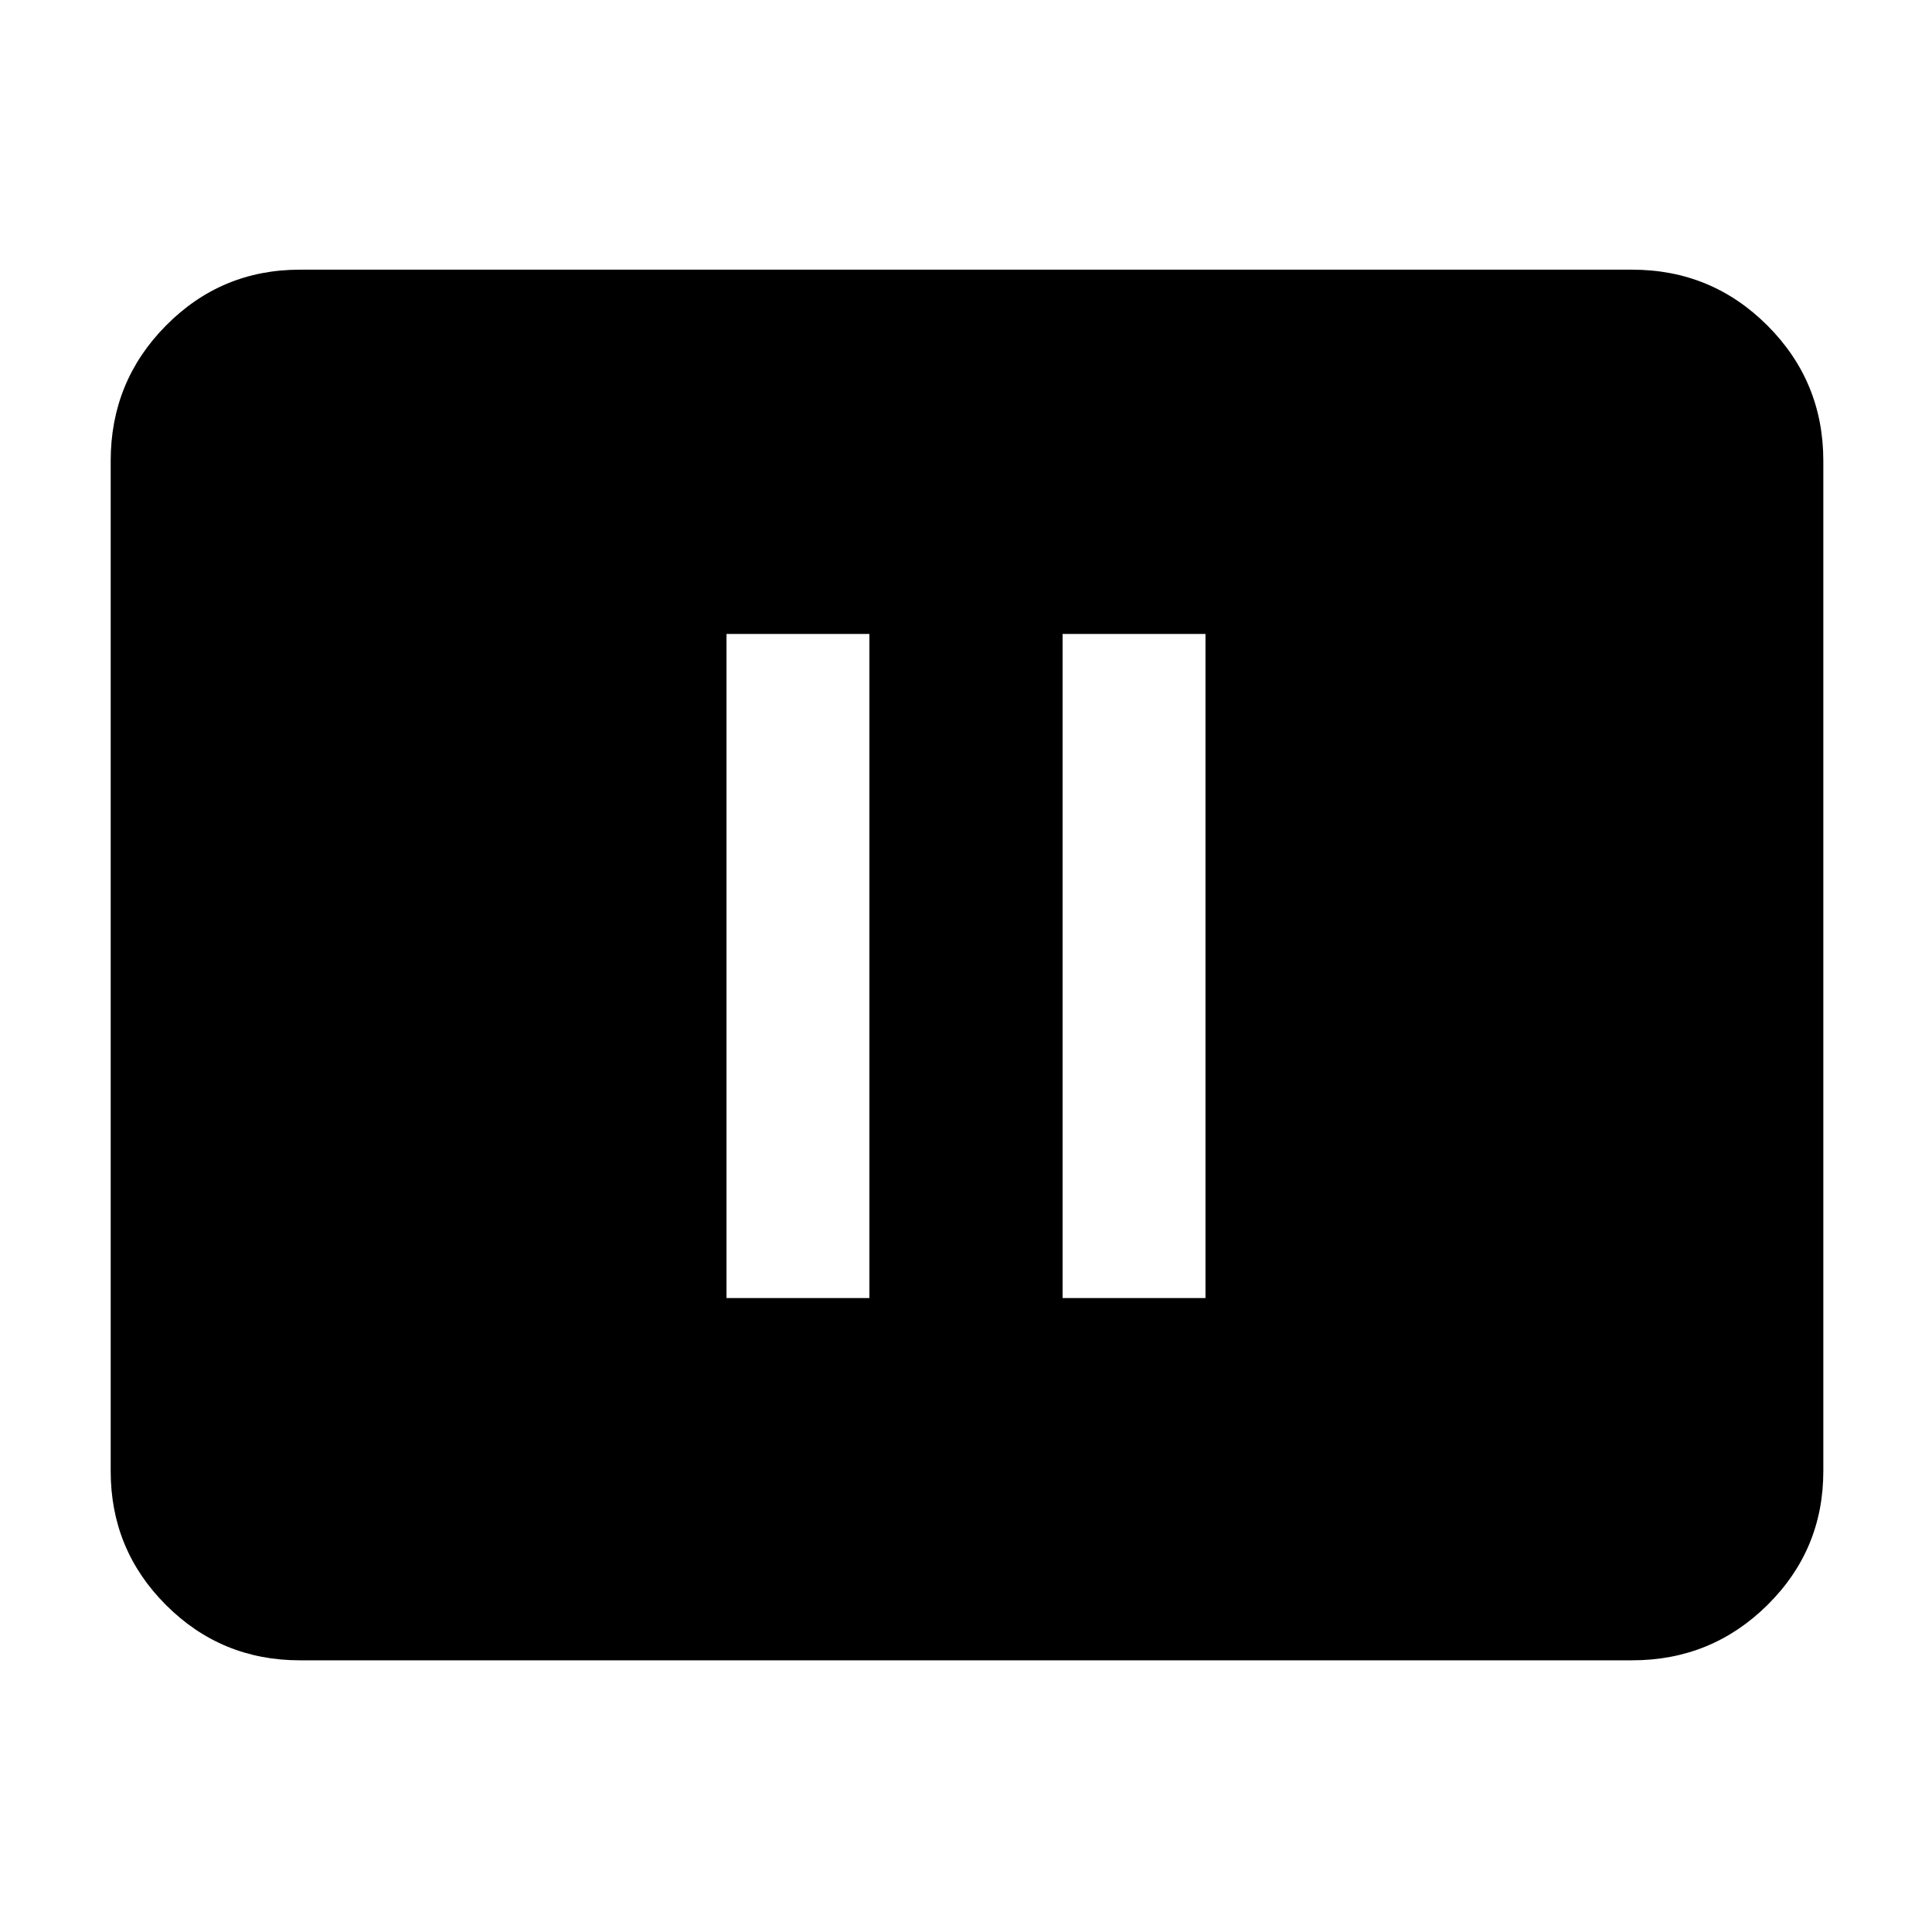 <svg xmlns="http://www.w3.org/2000/svg" height="48" viewBox="0 -960 960 960" width="48"><path d="M361-315h71v-330h-71v330Zm167 0h71v-330h-71v330ZM149-135q-39.05 0-66.53-27.48Q55-189.95 55-229v-502q0-39.46 27.47-67.23Q109.95-826 149-826h662q39.46 0 67.23 27.77Q906-770.46 906-731v502q0 39.05-27.77 66.52Q850.46-135 811-135H149Z"/></svg>
